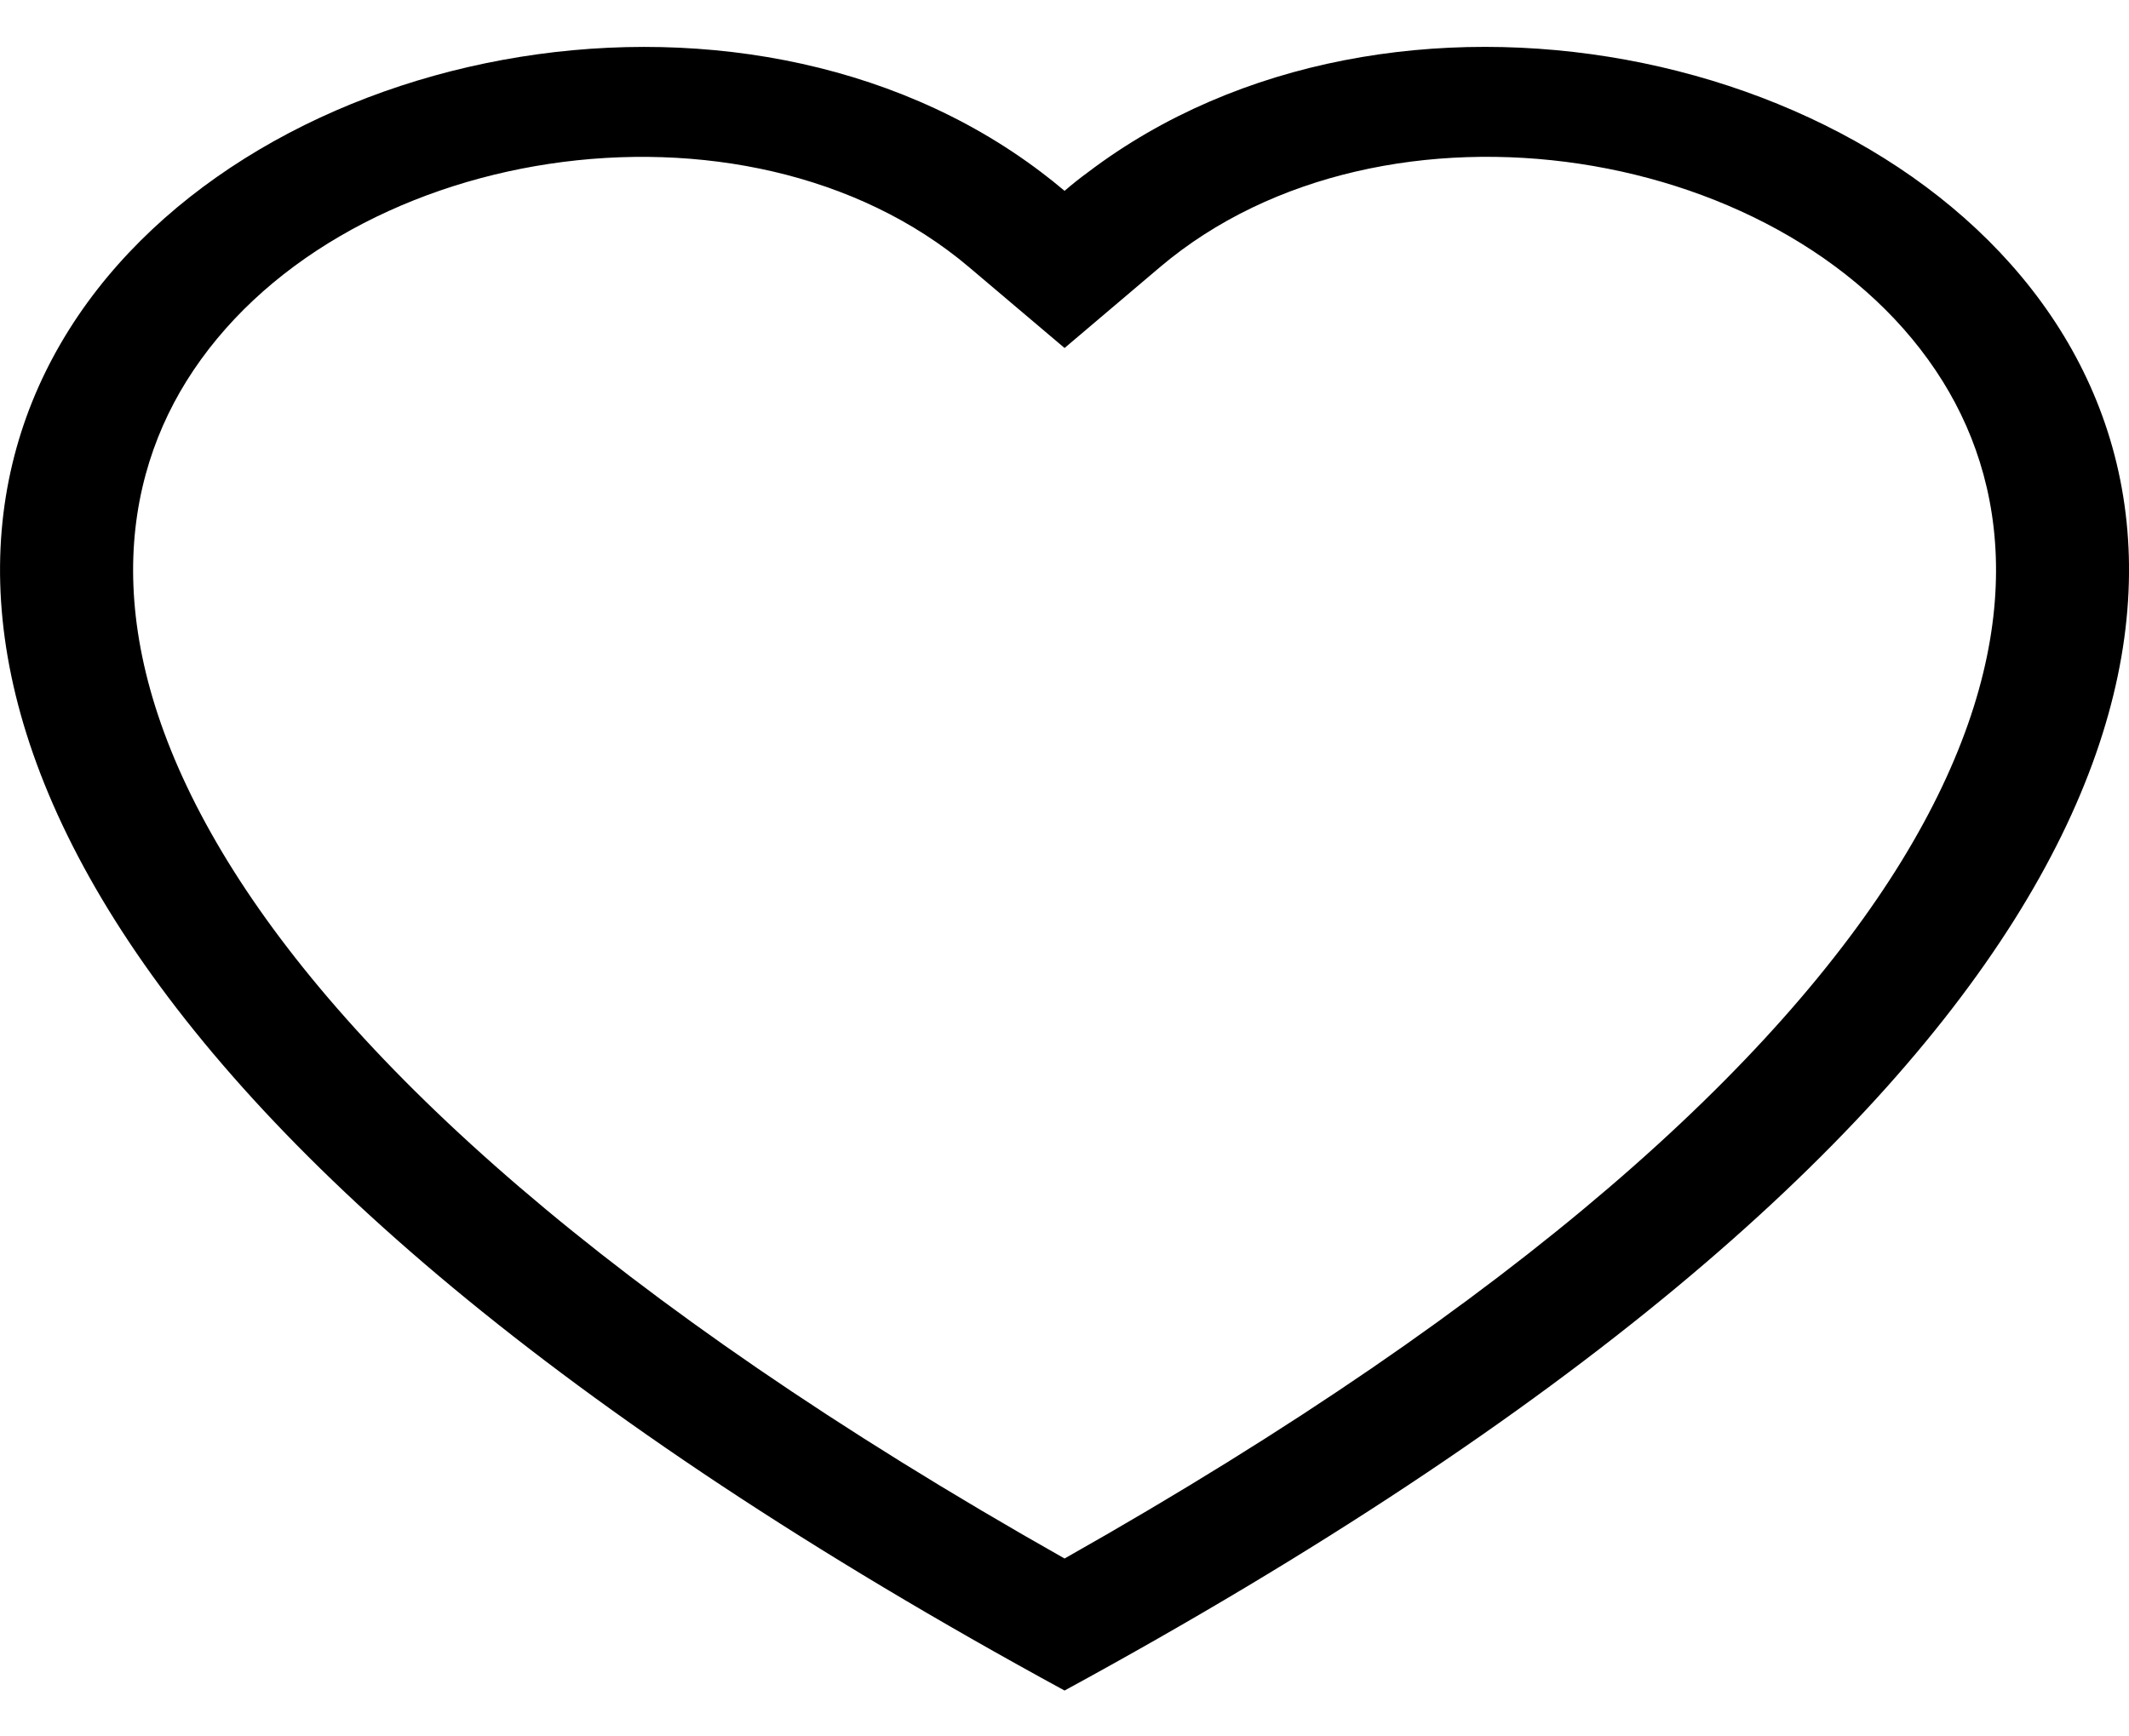 <svg width="38" height="31" viewBox="0 0 38 31" fill="none" xmlns="http://www.w3.org/2000/svg">
<path fill-rule="evenodd" clip-rule="evenodd" d="M19.001 6.213L17.298 4.771C13.301 1.386 5.971 2.554 3.325 6.809C2.083 8.811 1.803 11.7 4.071 15.388C6.256 18.939 10.802 23.192 19.001 27.824C27.2 23.192 31.743 18.939 33.931 15.388C36.199 11.698 35.921 8.811 34.676 6.809C32.031 2.554 24.701 1.385 20.704 4.769L19.001 6.213ZM19.001 30.181C-17.416 10.36 7.788 -5.11 18.583 3.073C18.725 3.18 18.865 3.292 19.001 3.407C19.135 3.292 19.274 3.181 19.419 3.075C30.211 -5.114 55.418 10.358 19.001 30.181Z" fill="black"/>
</svg>
